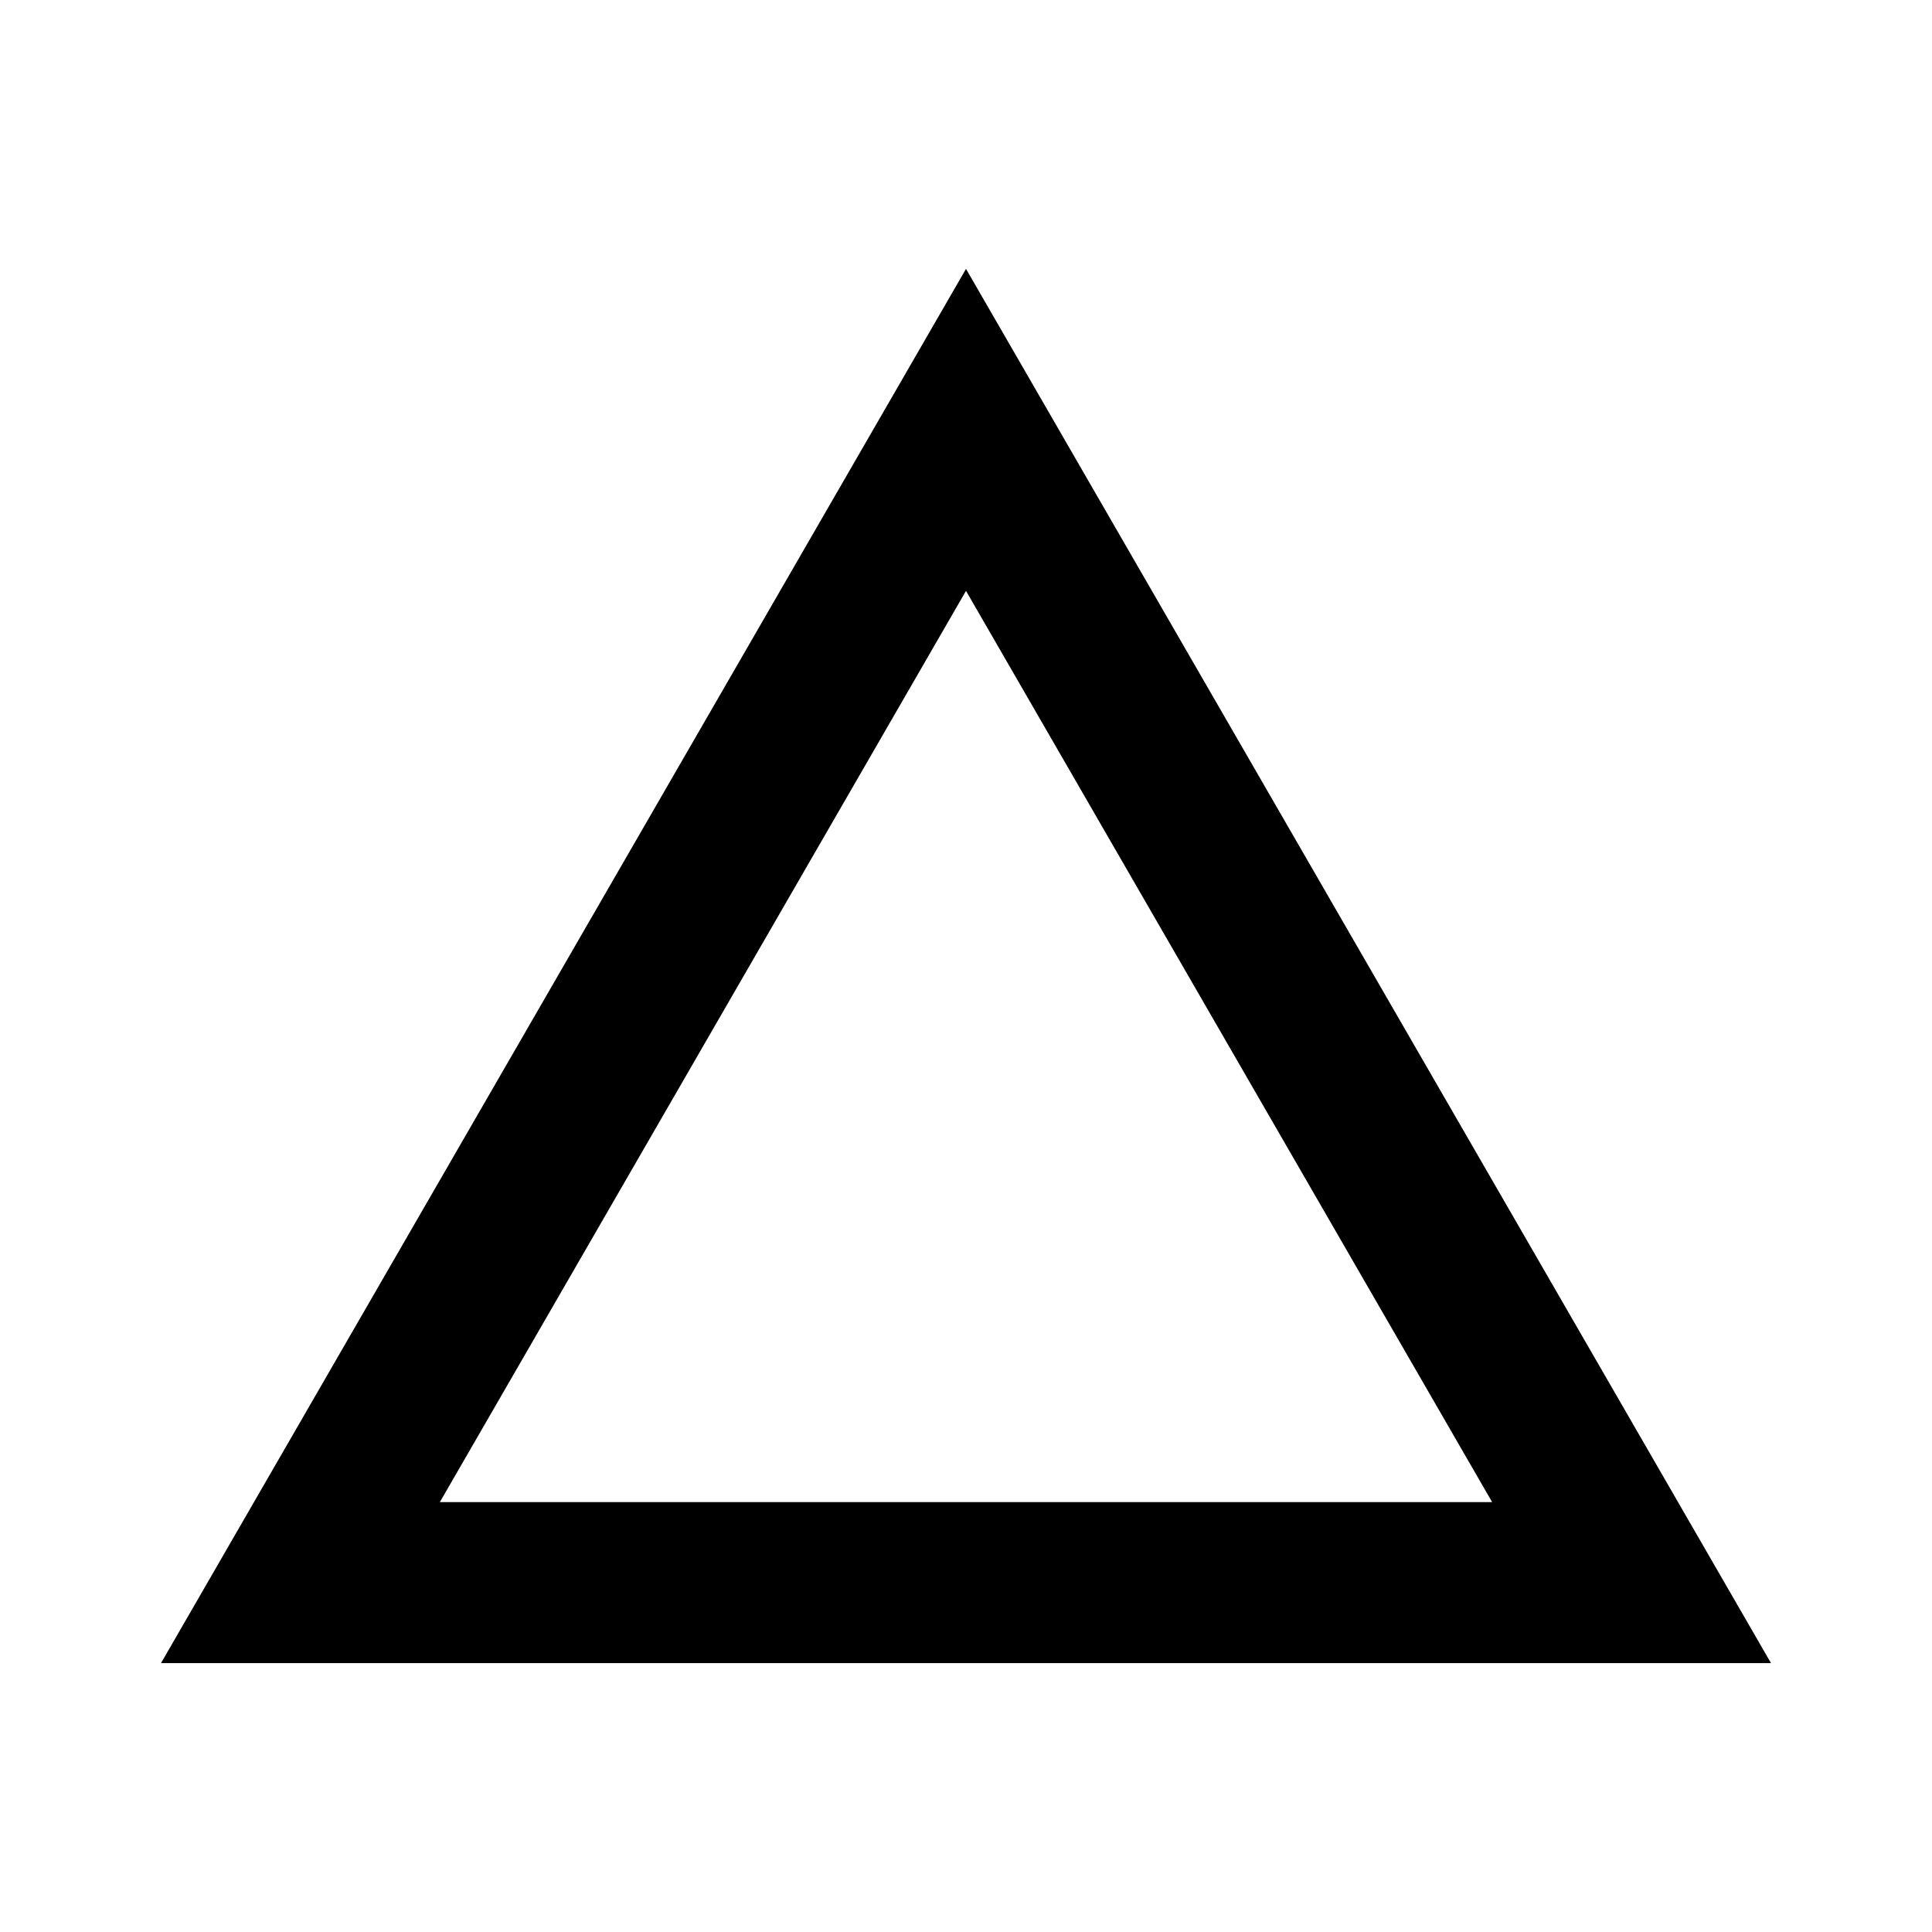 <svg version="1.1" id="master" xmlns="http://www.w3.org/2000/svg" xmlns:xlink="http://www.w3.org/1999/xlink" x="0px" y="0px"
	 width="24px" height="24px" viewBox="0 0 24 24" enable-background="new 0 0 24 24" xml:space="preserve">
<rect fill="none" width="24" height="24"/>
<path d="M12,7.34l6.536,11.32H5.464L12,7.34 M12,3.34L2,20.66h20L12,3.34L12,3.34z"/>
</svg>
